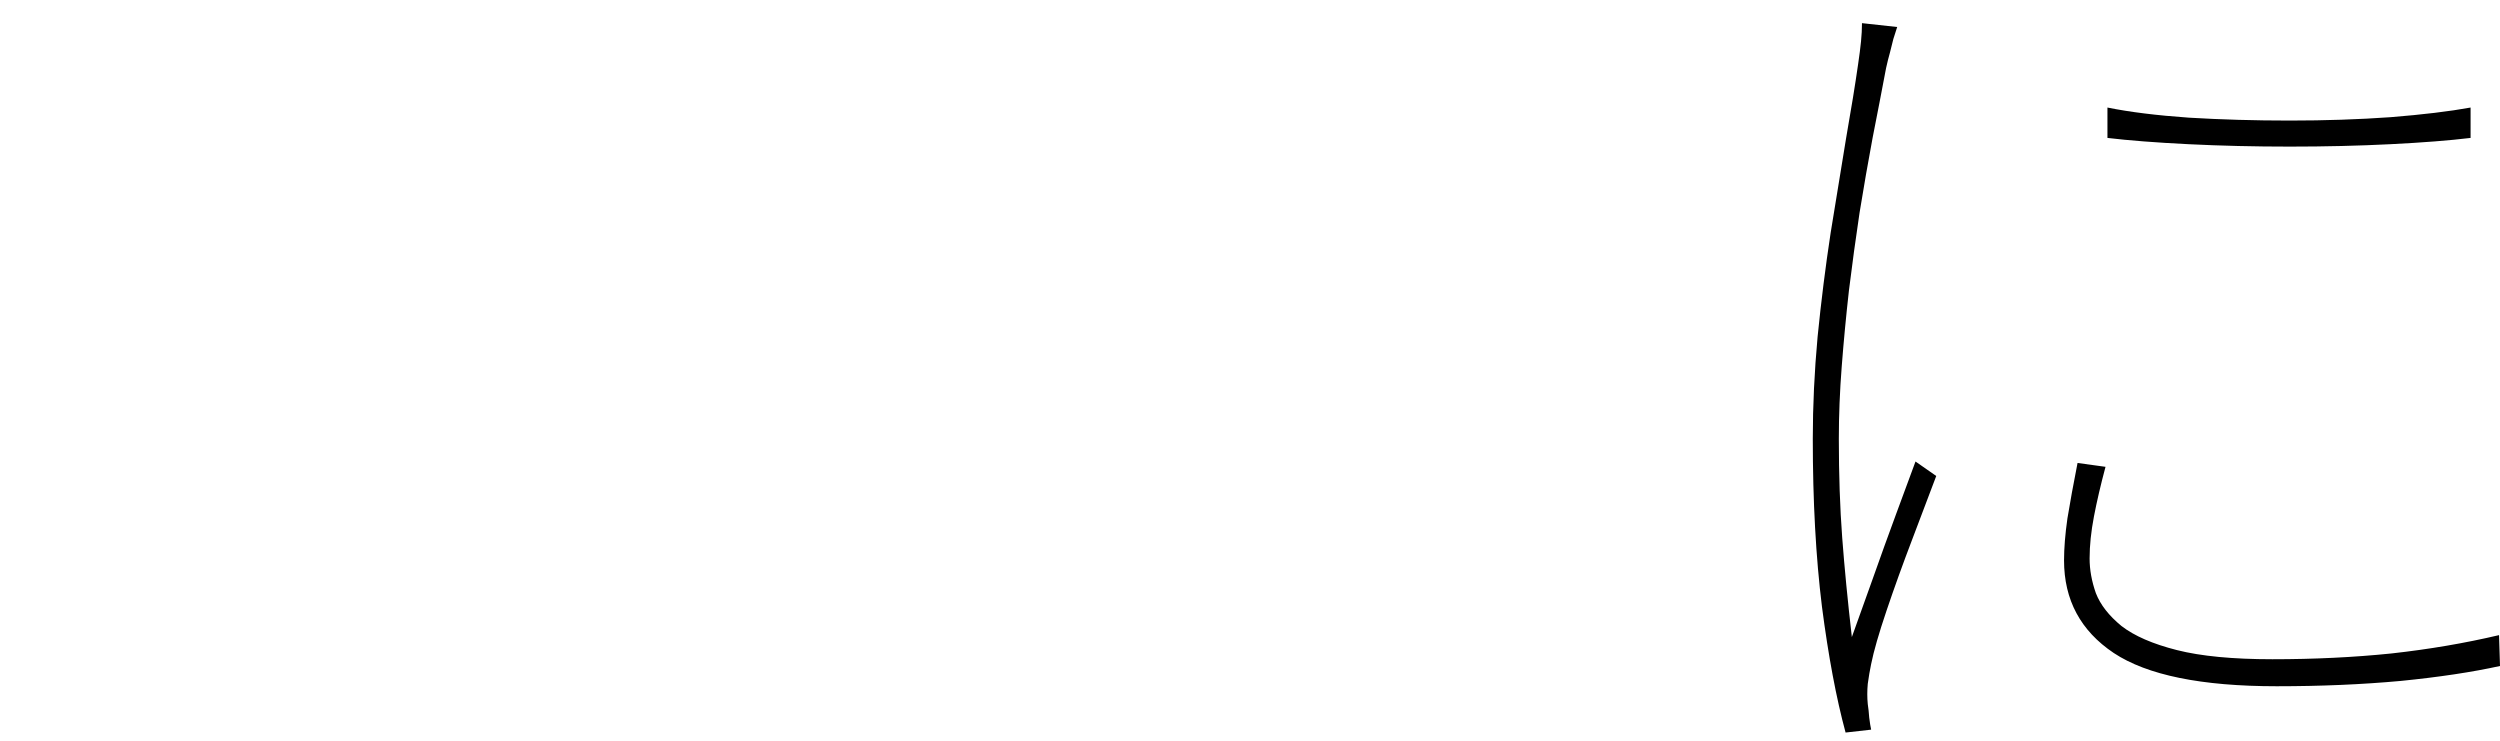 <?xml version="1.0" encoding="utf-8"?>
<svg xmlns="http://www.w3.org/2000/svg" xmlns:ev="http://www.w3.org/2001/xml-events" xmlns:xlink="http://www.w3.org/1999/xlink" version="1.1" baseProfile="full" width="5184.0" height="1536.0" viewBox="361.0 -1473.0 5184.0 1536.0">
<defs/>
<g><path d="M 4731 -1250 C 4777 -1240.667 4833.333 -1233.667 4900 -1229 C 4966.667 -1225 5036.333 -1223 5109 -1223 C 5182.333 -1223 5252 -1225.333 5318 -1230 C 5384.667 -1235.333 5440 -1242 5484 -1250 C 5484 -1229 5484 -1208 5484 -1187 C 5440 -1181.667 5384.667 -1177.333 5318 -1174 C 5252 -1170.667 5182.333 -1169 5109 -1169 C 5036.333 -1169 4966.333 -1170.667 4899 -1174 C 4831.667 -1177.333 4775.667 -1181.667 4731 -1187 C 4731 -1208 4731 -1229 4731 -1250z M 4727 -505 C 4717 -467.667 4709 -433.333 4703 -402 C 4697 -370.667 4694 -341.667 4694 -315 C 4694 -291.667 4698.333 -267.667 4707 -243 C 4716.333 -219 4734 -196.333 4760 -175 C 4786.667 -154.333 4825 -137.667 4875 -125 C 4925 -112.333 4991 -106 5073 -106 C 5159.667 -106 5242 -110 5320 -118 C 5398 -126.667 5472.333 -139.333 5543 -156 C 5543.667 -134.667 5544.333 -113.333 5545 -92 C 5487.667 -79.333 5419 -69 5339 -61 C 5259 -53.667 5173.333 -50 5082 -50 C 4926 -50 4813.333 -73 4744 -119 C 4675.333 -165 4641 -229 4641 -311 C 4641 -336.333 4643.333 -365.333 4648 -398 C 4653.333 -430.667 4660.333 -469 4669 -513 C 4688.333 -510.333 4707.667 -507.667 4727 -505z M 4295 -1417 C 4292.333 -1409 4289.667 -1400.667 4287 -1392 C 4285 -1383.333 4282.667 -1374 4280 -1364 C 4277.333 -1354.667 4274.667 -1344 4272 -1332 C 4263.333 -1286 4254 -1237.667 4244 -1187 C 4234.667 -1137 4225.667 -1085.333 4217 -1032 C 4209 -978.667 4201.667 -925 4195 -871 C 4189 -817.667 4184 -765 4180 -713 C 4176 -661.667 4174 -611.667 4174 -563 C 4174 -488.333 4176.333 -420 4181 -358 C 4185.667 -296 4192.333 -227.333 4201 -152 C 4213.667 -187.333 4228 -227.333 4244 -272 C 4260 -317.333 4276 -361.667 4292 -405 C 4308 -448.333 4321.667 -485.333 4333 -516 C 4347.333 -506 4361.667 -496 4376 -486 C 4362 -448.667 4345.333 -404.667 4326 -354 C 4306.667 -303.333 4289 -254.333 4273 -207 C 4257 -159.667 4246.333 -122.667 4241 -96 C 4238.333 -83.333 4236 -69.667 4234 -55 C 4232.667 -40.333 4232.667 -26.333 4234 -13 C 4235.333 -4.333 4236.333 5 4237 15 C 4238.333 25.667 4239.667 34 4241 40 C 4223.333 42 4205.667 44 4188 46 C 4168.667 -25.333 4152.333 -112.333 4139 -215 C 4126.333 -317.667 4120 -433.667 4120 -563 C 4120 -631.667 4123.333 -702.333 4130 -775 C 4137.333 -848.333 4146.333 -920 4157 -990 C 4168.333 -1060.667 4179 -1126 4189 -1186 C 4199.667 -1246.667 4208 -1298 4214 -1340 C 4216.667 -1358 4218.667 -1373.667 4220 -1387 C 4221.333 -1400.333 4222 -1413 4222 -1425 C 4246.333 -1422.333 4270.667 -1419.667 4295 -1417z "/>
</g></svg>
